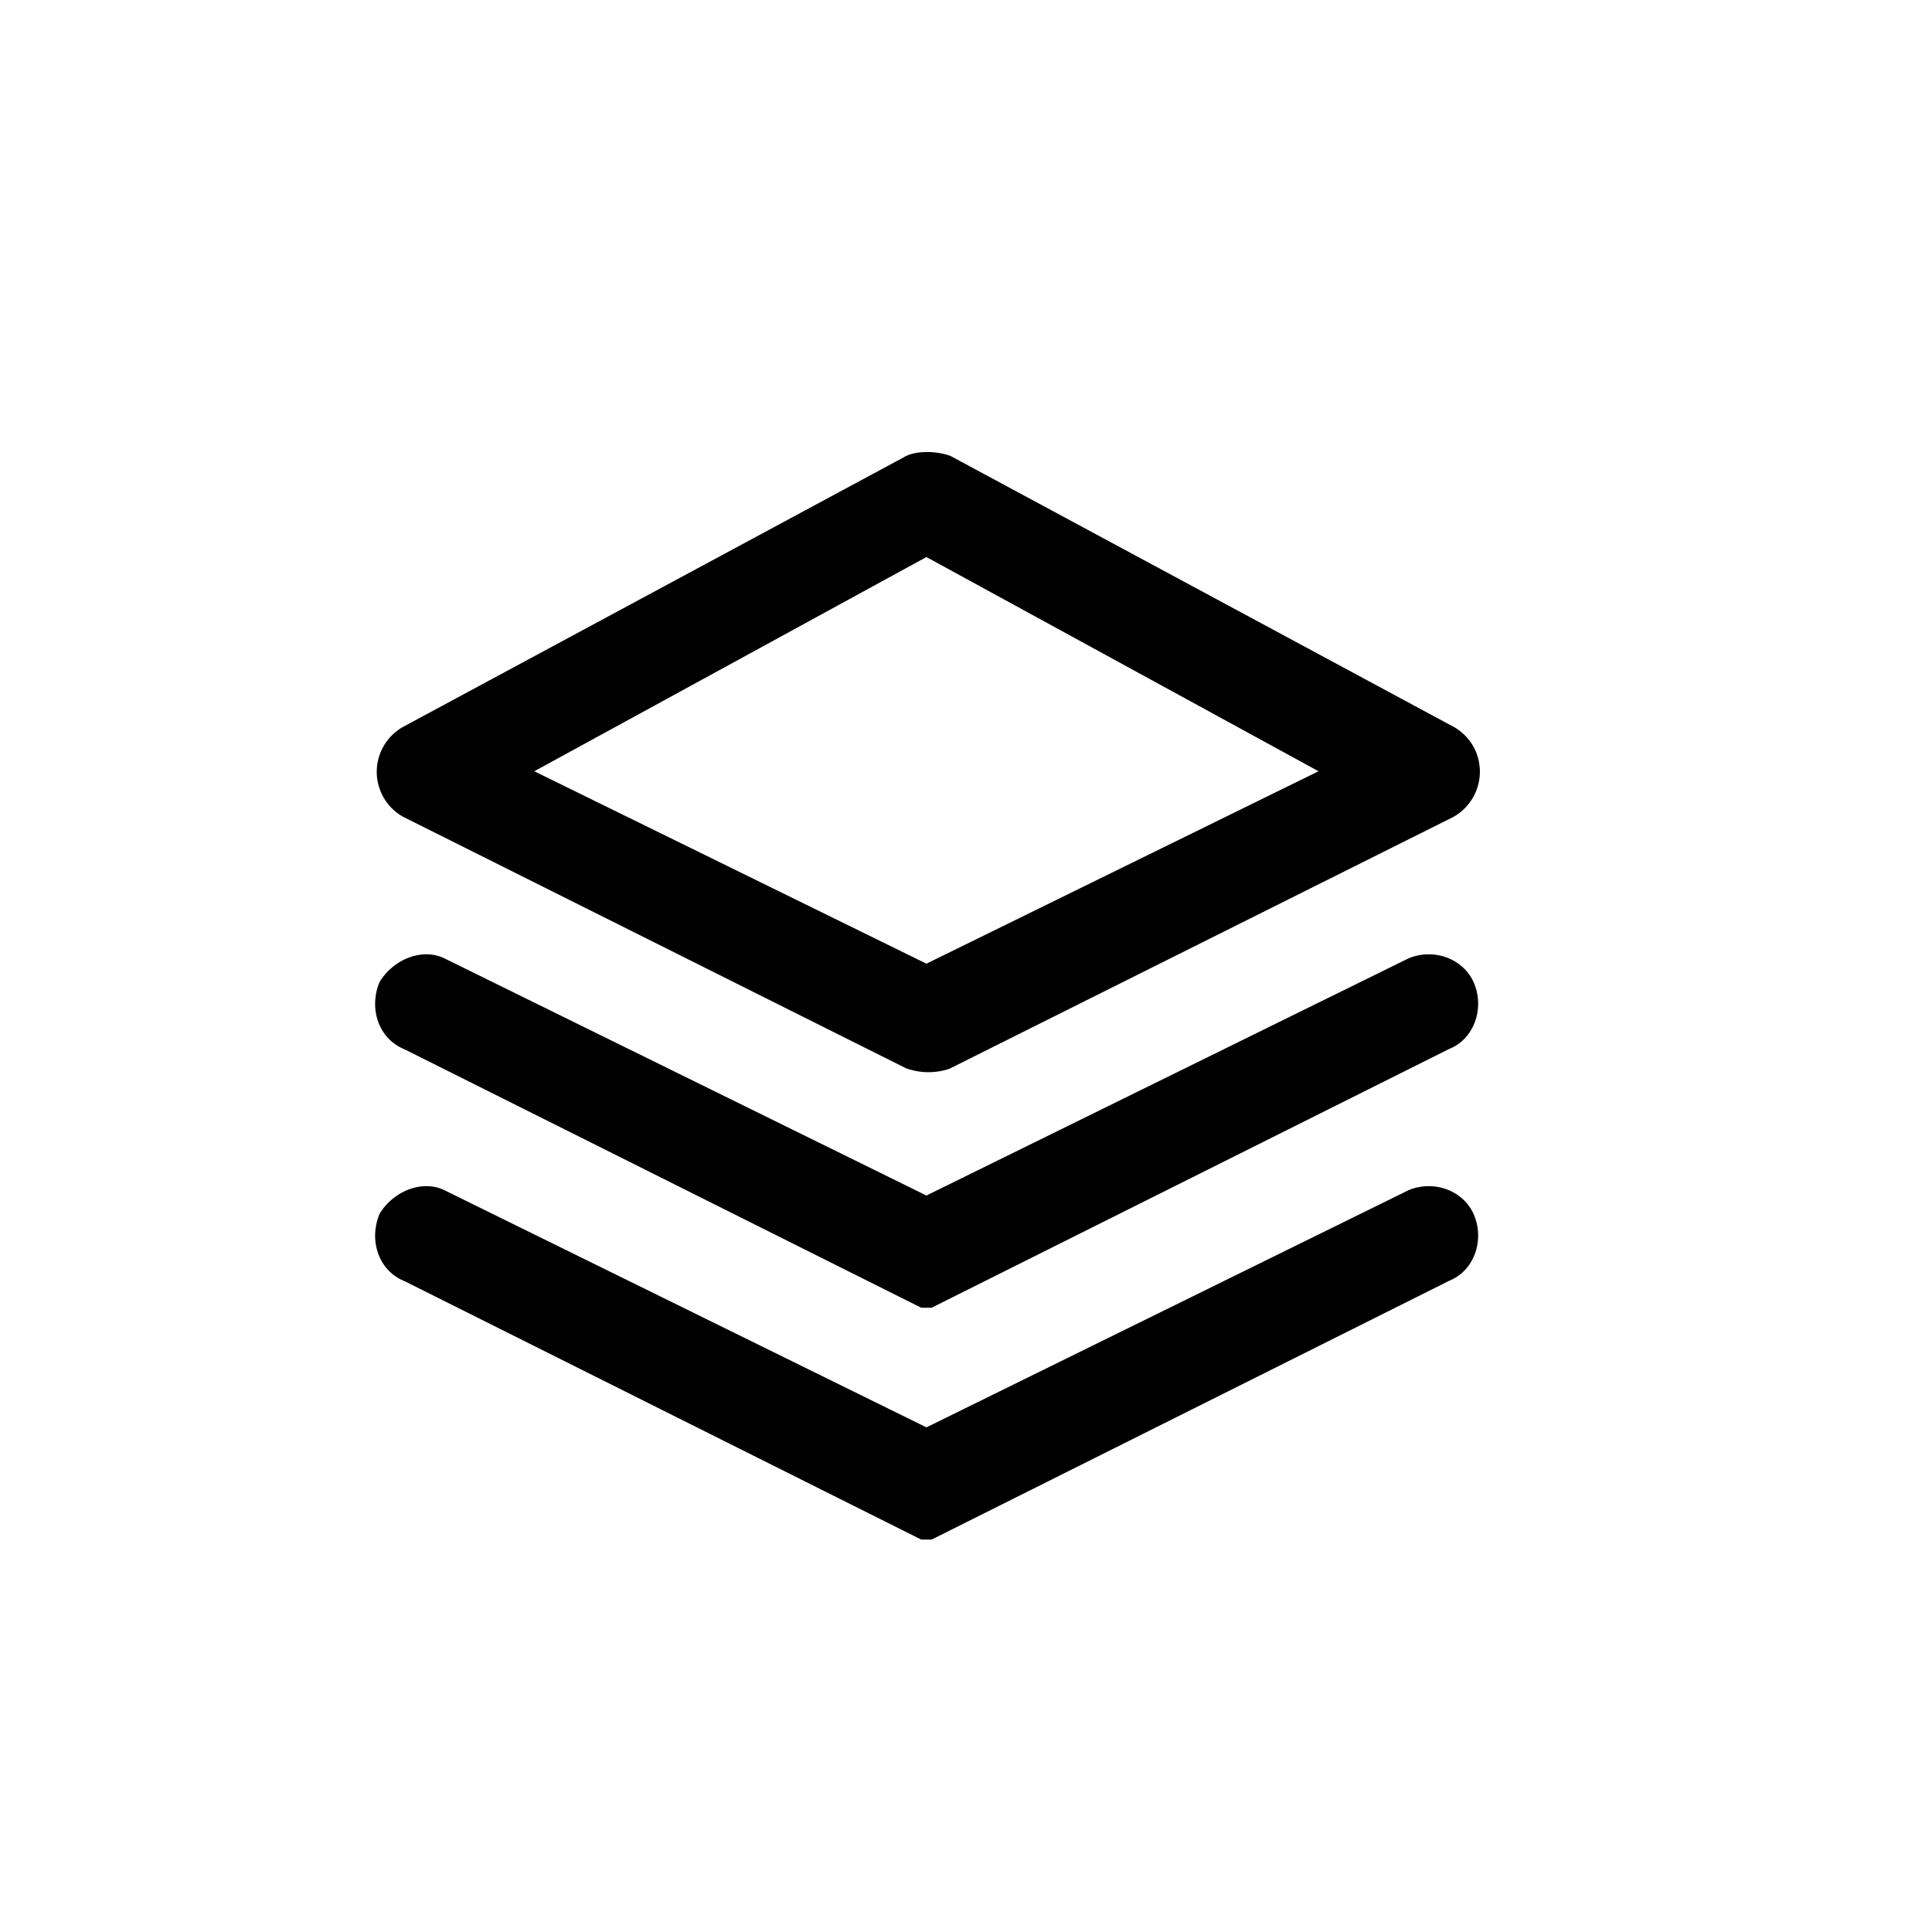 <?xml version="1.0" standalone="no"?><!DOCTYPE svg PUBLIC "-//W3C//DTD SVG 1.1//EN" "http://www.w3.org/Graphics/SVG/1.1/DTD/svg11.dtd"><svg t="1557907785023" class="icon" style="" viewBox="0 0 1024 1024" version="1.1" xmlns="http://www.w3.org/2000/svg" p-id="1991" xmlns:xlink="http://www.w3.org/1999/xlink" width="200" height="200"><defs><style type="text/css"></style></defs><path d="M503.235 241.459l0.942 0.41 266.404 143.442c18.432 10.568 18.432 36.987-0.328 47.718l-267.059 133.448a34.857 34.857 0 0 1-23.101-0.328l-266.527-133.284a27.32 27.32 0 0 1 0.123-47.636l266.404-143.442c5.734-2.867 15.565-2.867 23.142-0.328z m-12.206 392.192l255.795-125.829c13.517-5.407 29.286 0.41 34.611 13.681 5.407 13.517-0.41 29.286-13.23 34.406l-274.432 137.216h-5.489l-273.94-137.011c-13.312-5.325-19.087-21.053-13.23-35.512 7.537-12.534 23.101-18.309 34.611-12.575l255.304 125.624z m0 122.88l255.795-125.829c13.517-5.407 29.286 0.41 34.611 13.681 5.407 13.517-0.41 29.286-13.23 34.406l-274.432 137.216h-5.489l-273.94-137.011c-13.312-5.325-19.087-21.053-13.23-35.512 7.537-12.534 23.101-18.309 34.611-12.575l255.304 125.624z m0-461.292L283.197 408.781l207.831 101.99 207.831-101.99-207.831-113.541z" p-id="1992"></path></svg>
